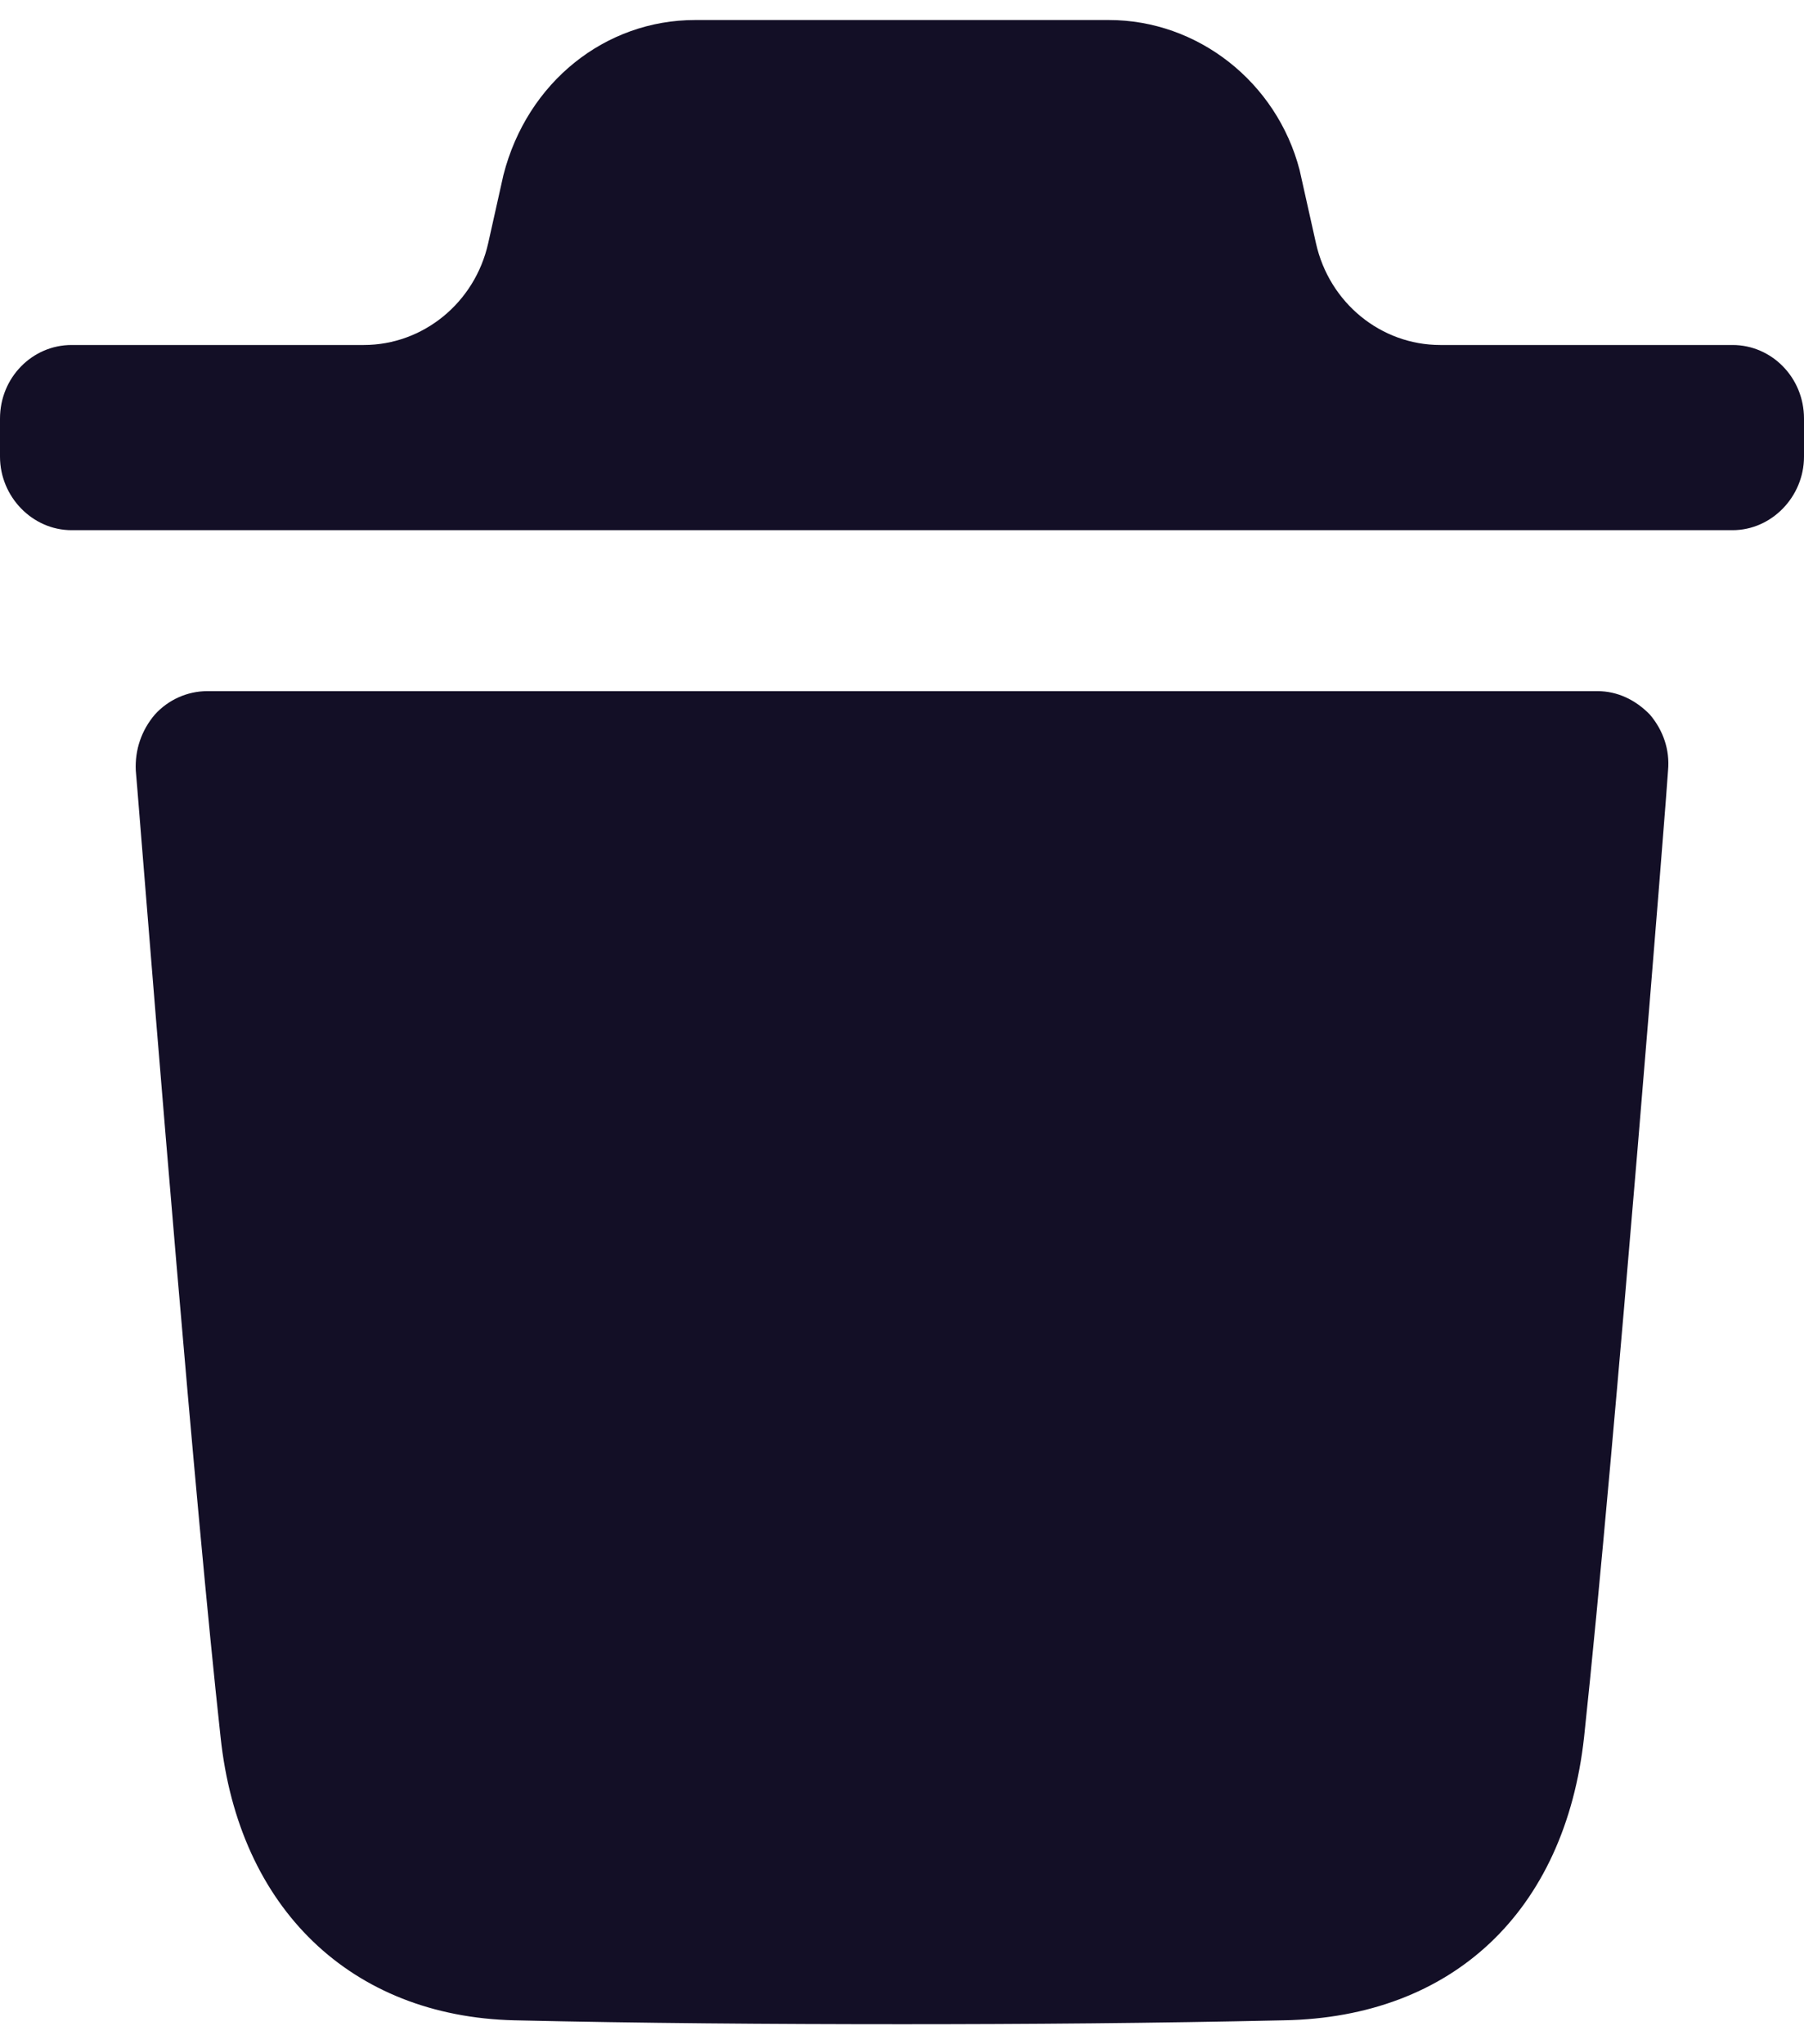 <svg width="30" height="34" viewBox="0 0 30 34" fill="none" xmlns="http://www.w3.org/2000/svg">
<path fill-rule="evenodd" clip-rule="evenodd" d="M28.812 5.738C29.46 5.738 30 6.277 30 6.962V7.595C30 8.263 29.46 8.818 28.812 8.818H1.19C0.54 8.818 0 8.263 0 7.595V6.962C0 6.277 0.54 5.738 1.19 5.738H6.049C7.036 5.738 7.896 5.037 8.118 4.047L8.372 2.91C8.768 1.362 10.069 0.333 11.559 0.333H18.441C19.915 0.333 21.231 1.362 21.612 2.828L21.884 4.045C22.105 5.037 22.964 5.738 23.952 5.738H28.812ZM26.343 28.89C26.85 24.162 27.739 12.929 27.739 12.815C27.771 12.472 27.659 12.147 27.437 11.885C27.199 11.64 26.897 11.495 26.565 11.495H3.448C3.114 11.495 2.796 11.64 2.575 11.885C2.352 12.147 2.242 12.472 2.258 12.815C2.261 12.836 2.293 13.232 2.346 13.893C2.583 16.832 3.242 25.017 3.668 28.89C3.969 31.744 5.842 33.537 8.553 33.602C10.646 33.65 12.802 33.667 15.006 33.667C17.083 33.667 19.192 33.65 21.349 33.602C24.155 33.553 26.025 31.792 26.343 28.89Z" fill="#130F26"/>
</svg>
